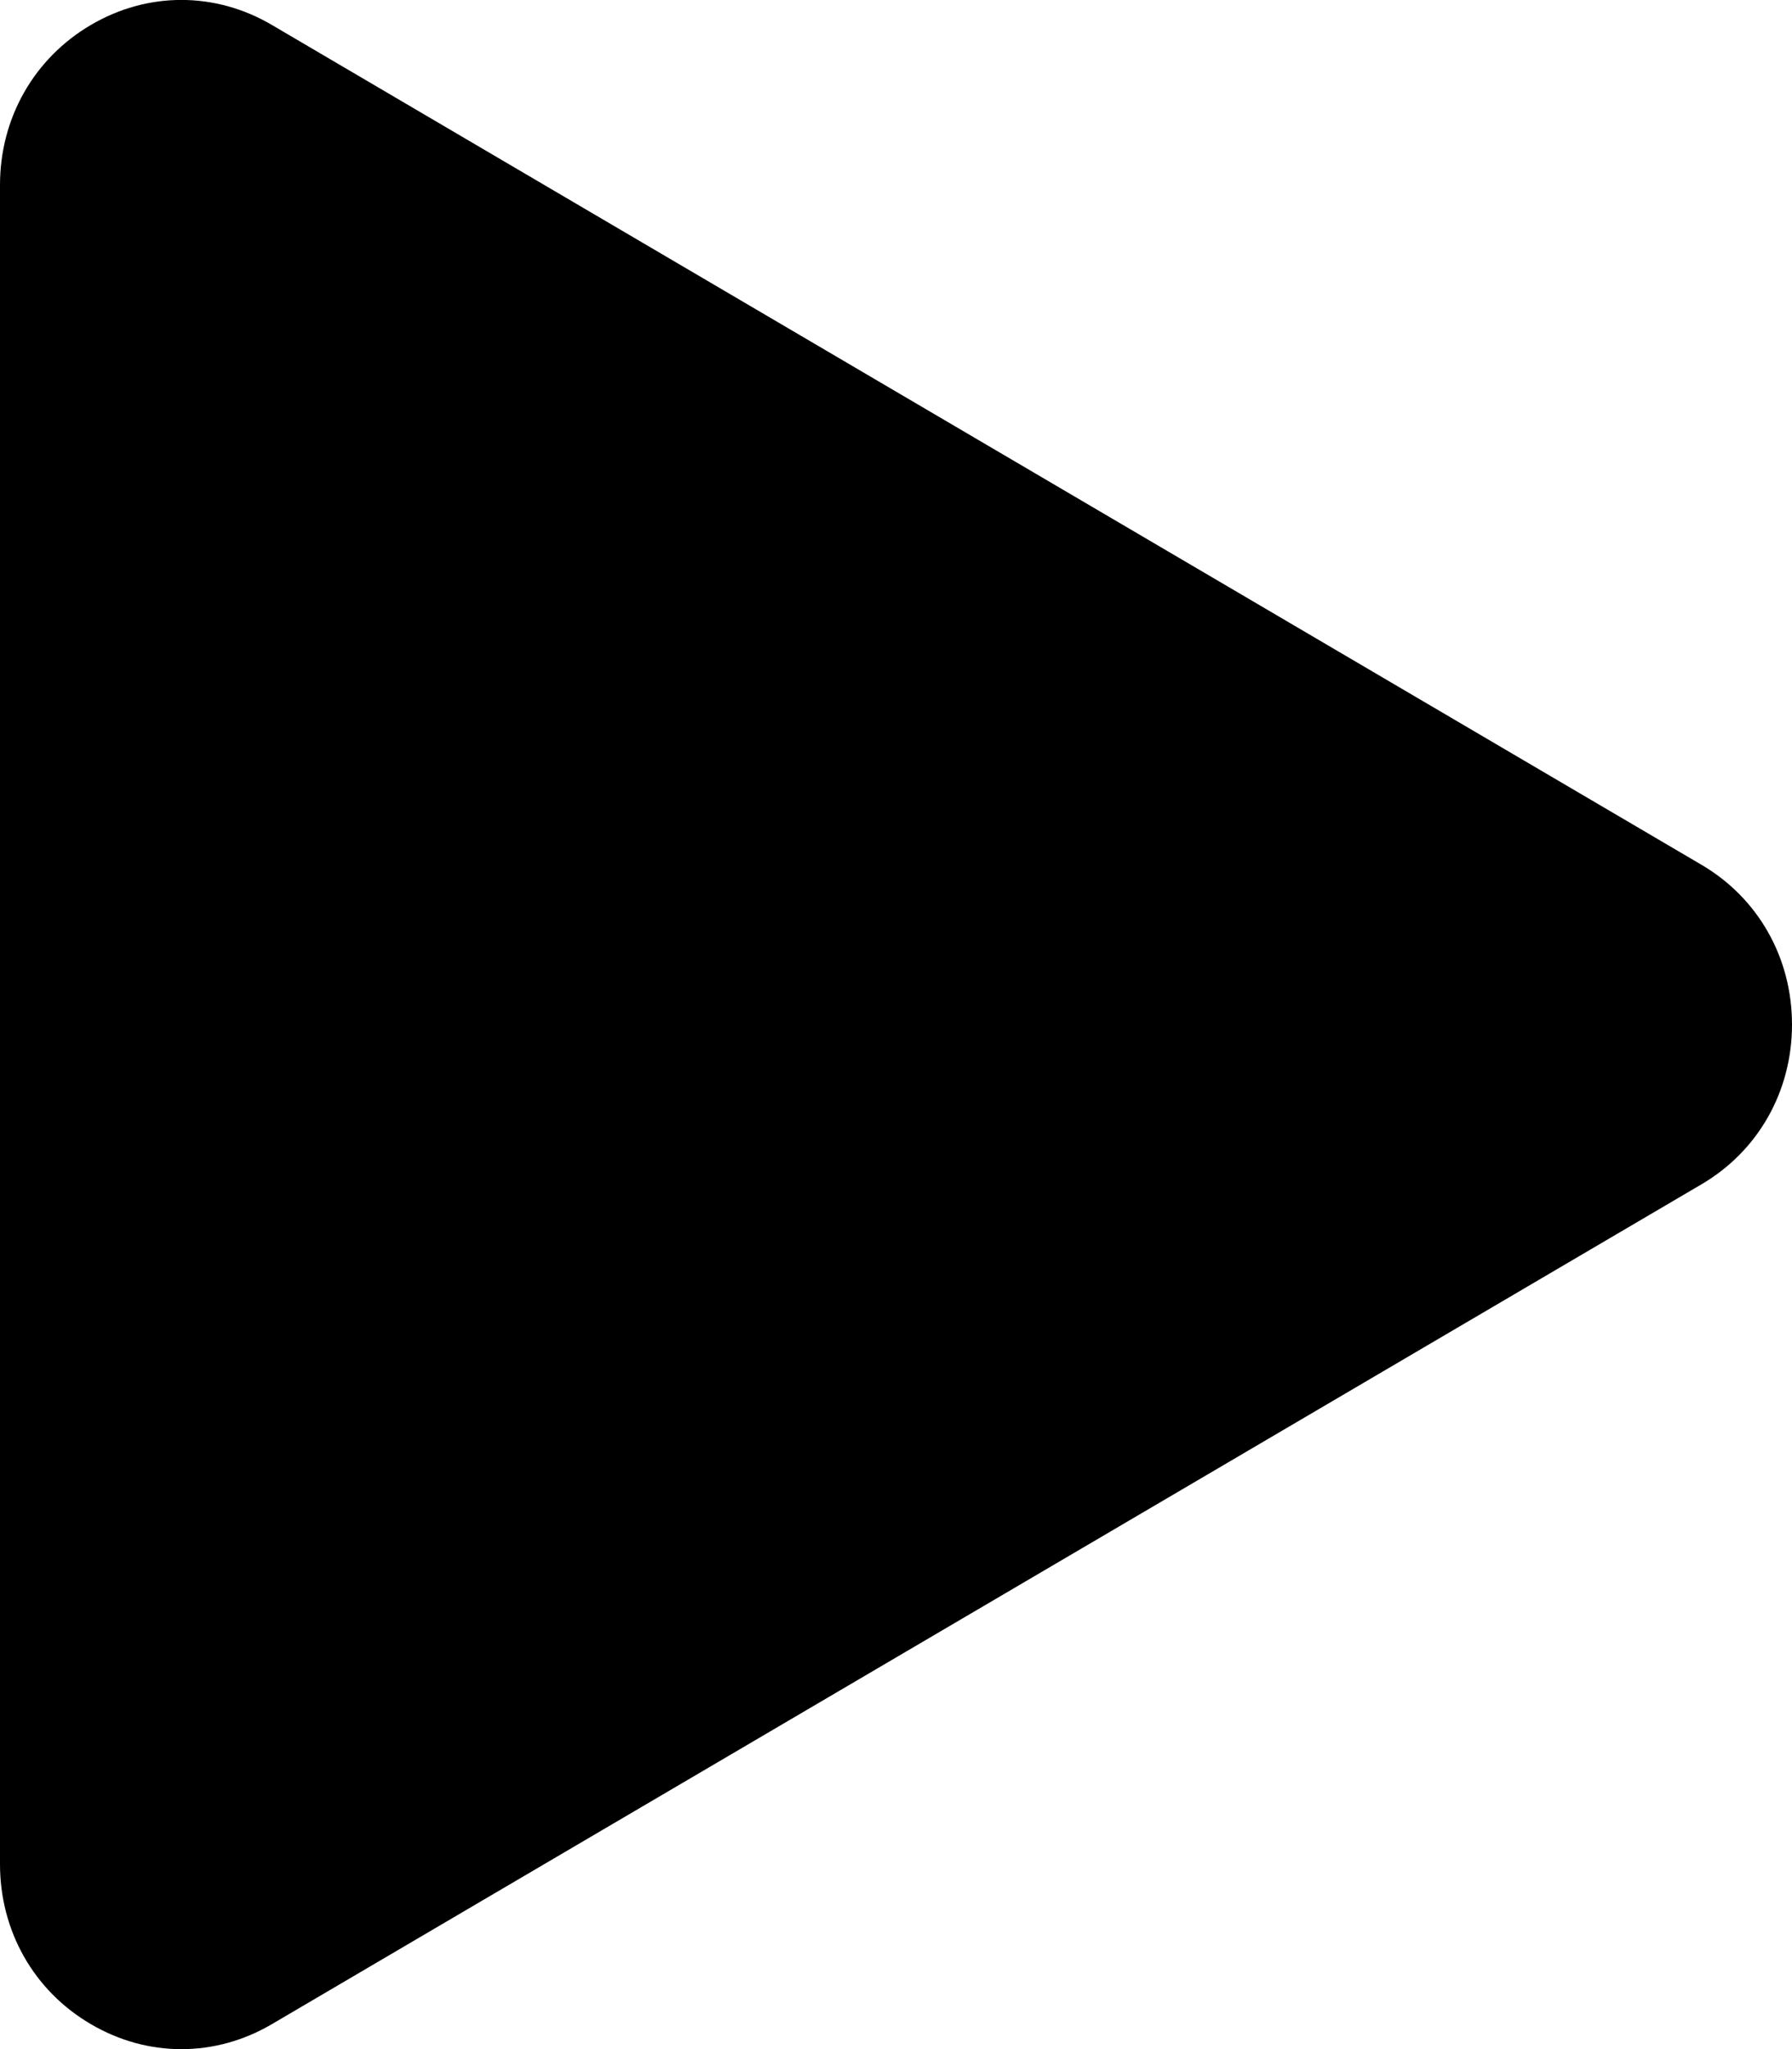 <svg width="7" height="8" viewBox="0 0 7 8">
<path d="M1.58687e-07 7.278L4.45296e-07 0.722C4.56686e-07 0.461 0.133 0.228 0.354 0.098C0.576 -0.033 0.841 -0.033 1.063 0.098L6.646 3.376C6.868 3.506 7 3.739 7 4C7 4.261 6.868 4.494 6.646 4.624L1.063 7.902C0.841 8.033 0.576 8.033 0.354 7.902C0.132 7.772 1.47306e-07 7.539 1.58687e-07 7.278Z"/>
</svg>
